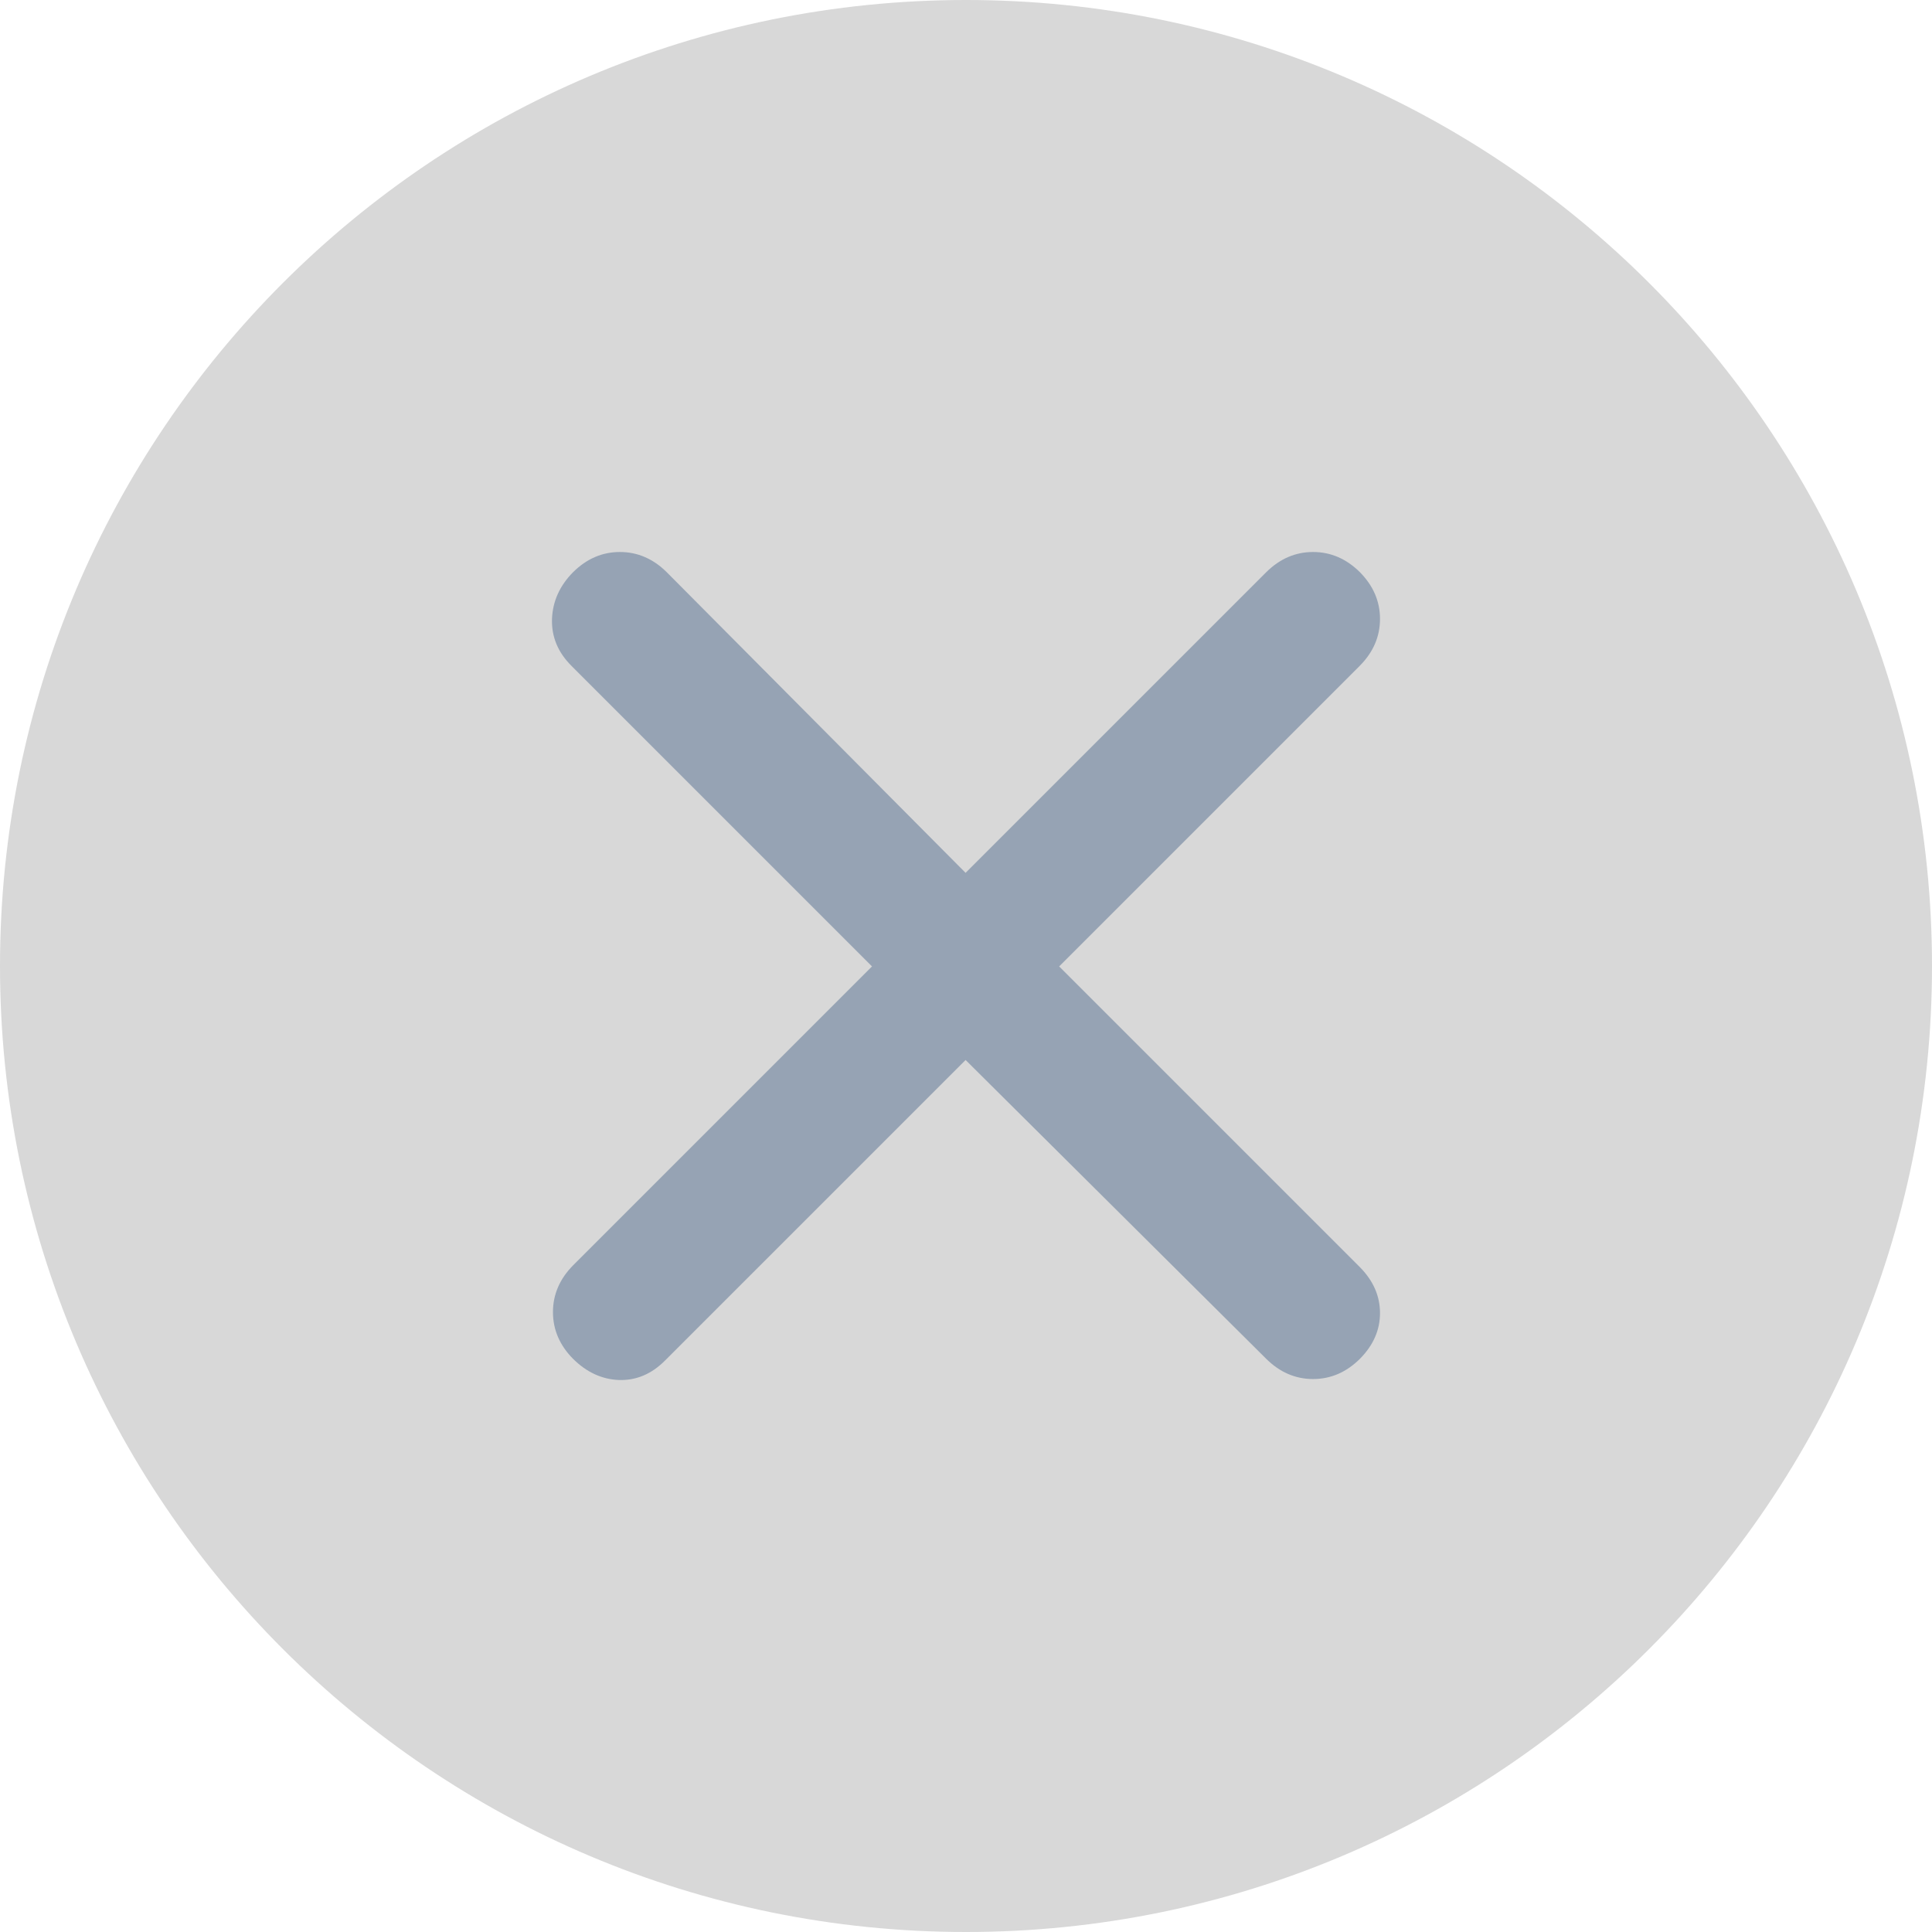 <svg width="14" height="14" viewBox="0 0 14 14" fill="none" xmlns="http://www.w3.org/2000/svg">
  <path d="M7 13C10.314 13 13 10.314 13 7C13 3.686 10.314 1 7 1C3.686 1 1 3.686 1 7C1 10.314 3.686 13 7 13Z" fill="#d8d8d8" stroke="#d8d8d8" stroke-width="2" />
  <path d="M10 7C10 5.343 8.657 4 7 4C5.343 4 4 5.343 4 7C4 8.657 5.343 10 7 10C8.657 10 10 8.657 10 7Z" stroke="#d8d8d8" stroke-width="6" stroke-dasharray="18.85 100" />
  <path d="M6.997 7.681L4.818 9.86C4.72 9.958 4.609 10.004 4.485 10C4.361 9.995 4.251 9.944 4.153 9.847C4.056 9.749 4.007 9.636 4.007 9.508C4.007 9.38 4.056 9.267 4.153 9.169L6.319 7.003L4.14 4.824C4.042 4.726 3.996 4.613 4 4.485C4.005 4.357 4.056 4.244 4.153 4.146C4.251 4.049 4.364 4 4.492 4C4.62 4 4.733 4.049 4.831 4.146L6.997 6.325L9.176 4.146C9.274 4.049 9.387 4 9.515 4C9.643 4 9.756 4.049 9.854 4.146C9.951 4.244 10 4.357 10 4.485C10 4.613 9.951 4.726 9.854 4.824L7.675 7.003L9.854 9.182C9.951 9.28 10 9.391 10 9.515C10 9.639 9.951 9.749 9.854 9.847C9.756 9.944 9.643 9.993 9.515 9.993C9.387 9.993 9.274 9.944 9.176 9.847L6.997 7.681Z" fill="#96A3B4" />
</svg>
